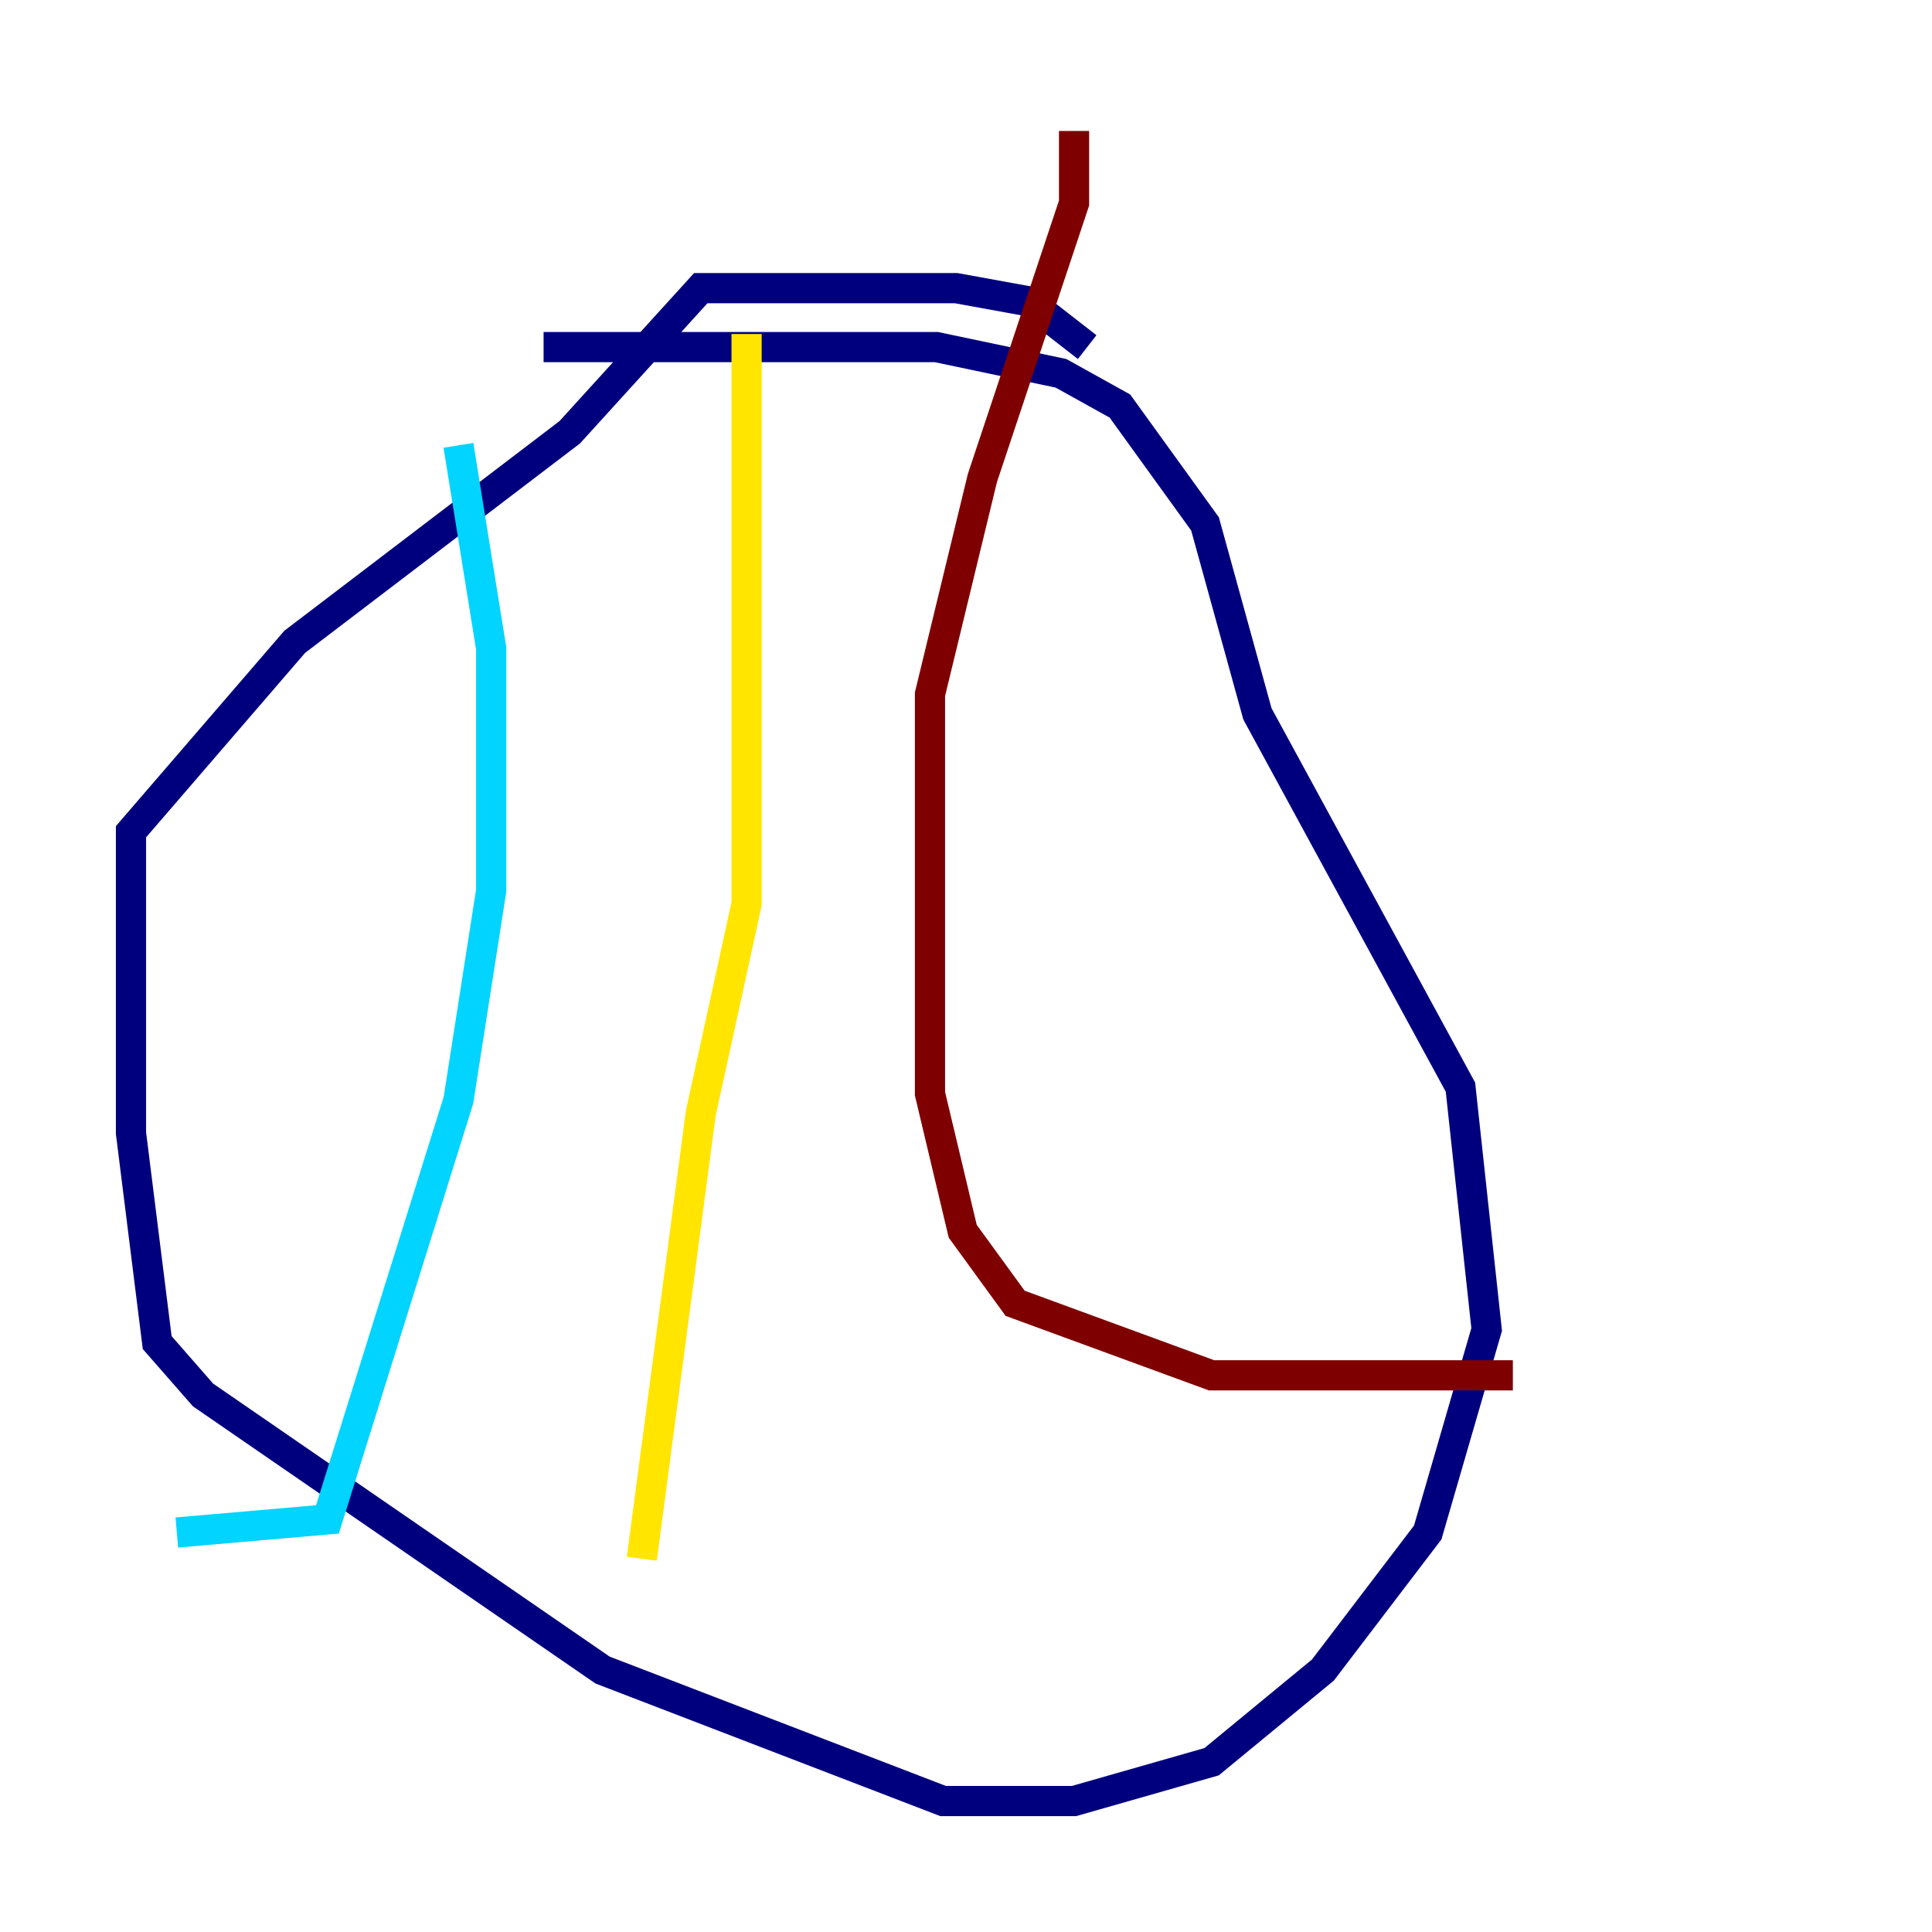 <?xml version="1.0" encoding="utf-8" ?>
<svg baseProfile="tiny" height="128" version="1.2" viewBox="0,0,128,128" width="128" xmlns="http://www.w3.org/2000/svg" xmlns:ev="http://www.w3.org/2001/xml-events" xmlns:xlink="http://www.w3.org/1999/xlink"><defs /><polyline fill="none" points="72.027,22.997 68.122,19.959 63.349,19.091 46.427,19.091 37.749,28.637 19.525,42.522 8.678,55.105 8.678,75.064 10.414,88.949 13.451,92.42 39.919,110.644 62.481,119.322 71.159,119.322 80.271,116.719 87.647,110.644 94.59,101.532 98.495,88.081 96.759,72.027 83.308,47.295 79.837,34.712 74.197,26.902 70.291,24.732 62.047,22.997 36.014,22.997" stroke="#00007f" stroke-width="2" /><polyline fill="none" points="30.373,29.505 32.542,42.956 32.542,59.01 30.373,72.895 21.695,100.664 11.715,101.532" stroke="#00d4ff" stroke-width="2" /><polyline fill="none" points="49.464,22.129 49.464,59.878 46.427,73.763 42.522,103.268" stroke="#ffe500" stroke-width="2" /><polyline fill="none" points="71.159,8.678 71.159,13.451 65.085,31.675 61.614,45.993 61.614,72.461 63.783,81.573 67.254,86.346 80.271,91.119 100.231,91.119" stroke="#7f0000" stroke-width="2" /></svg>